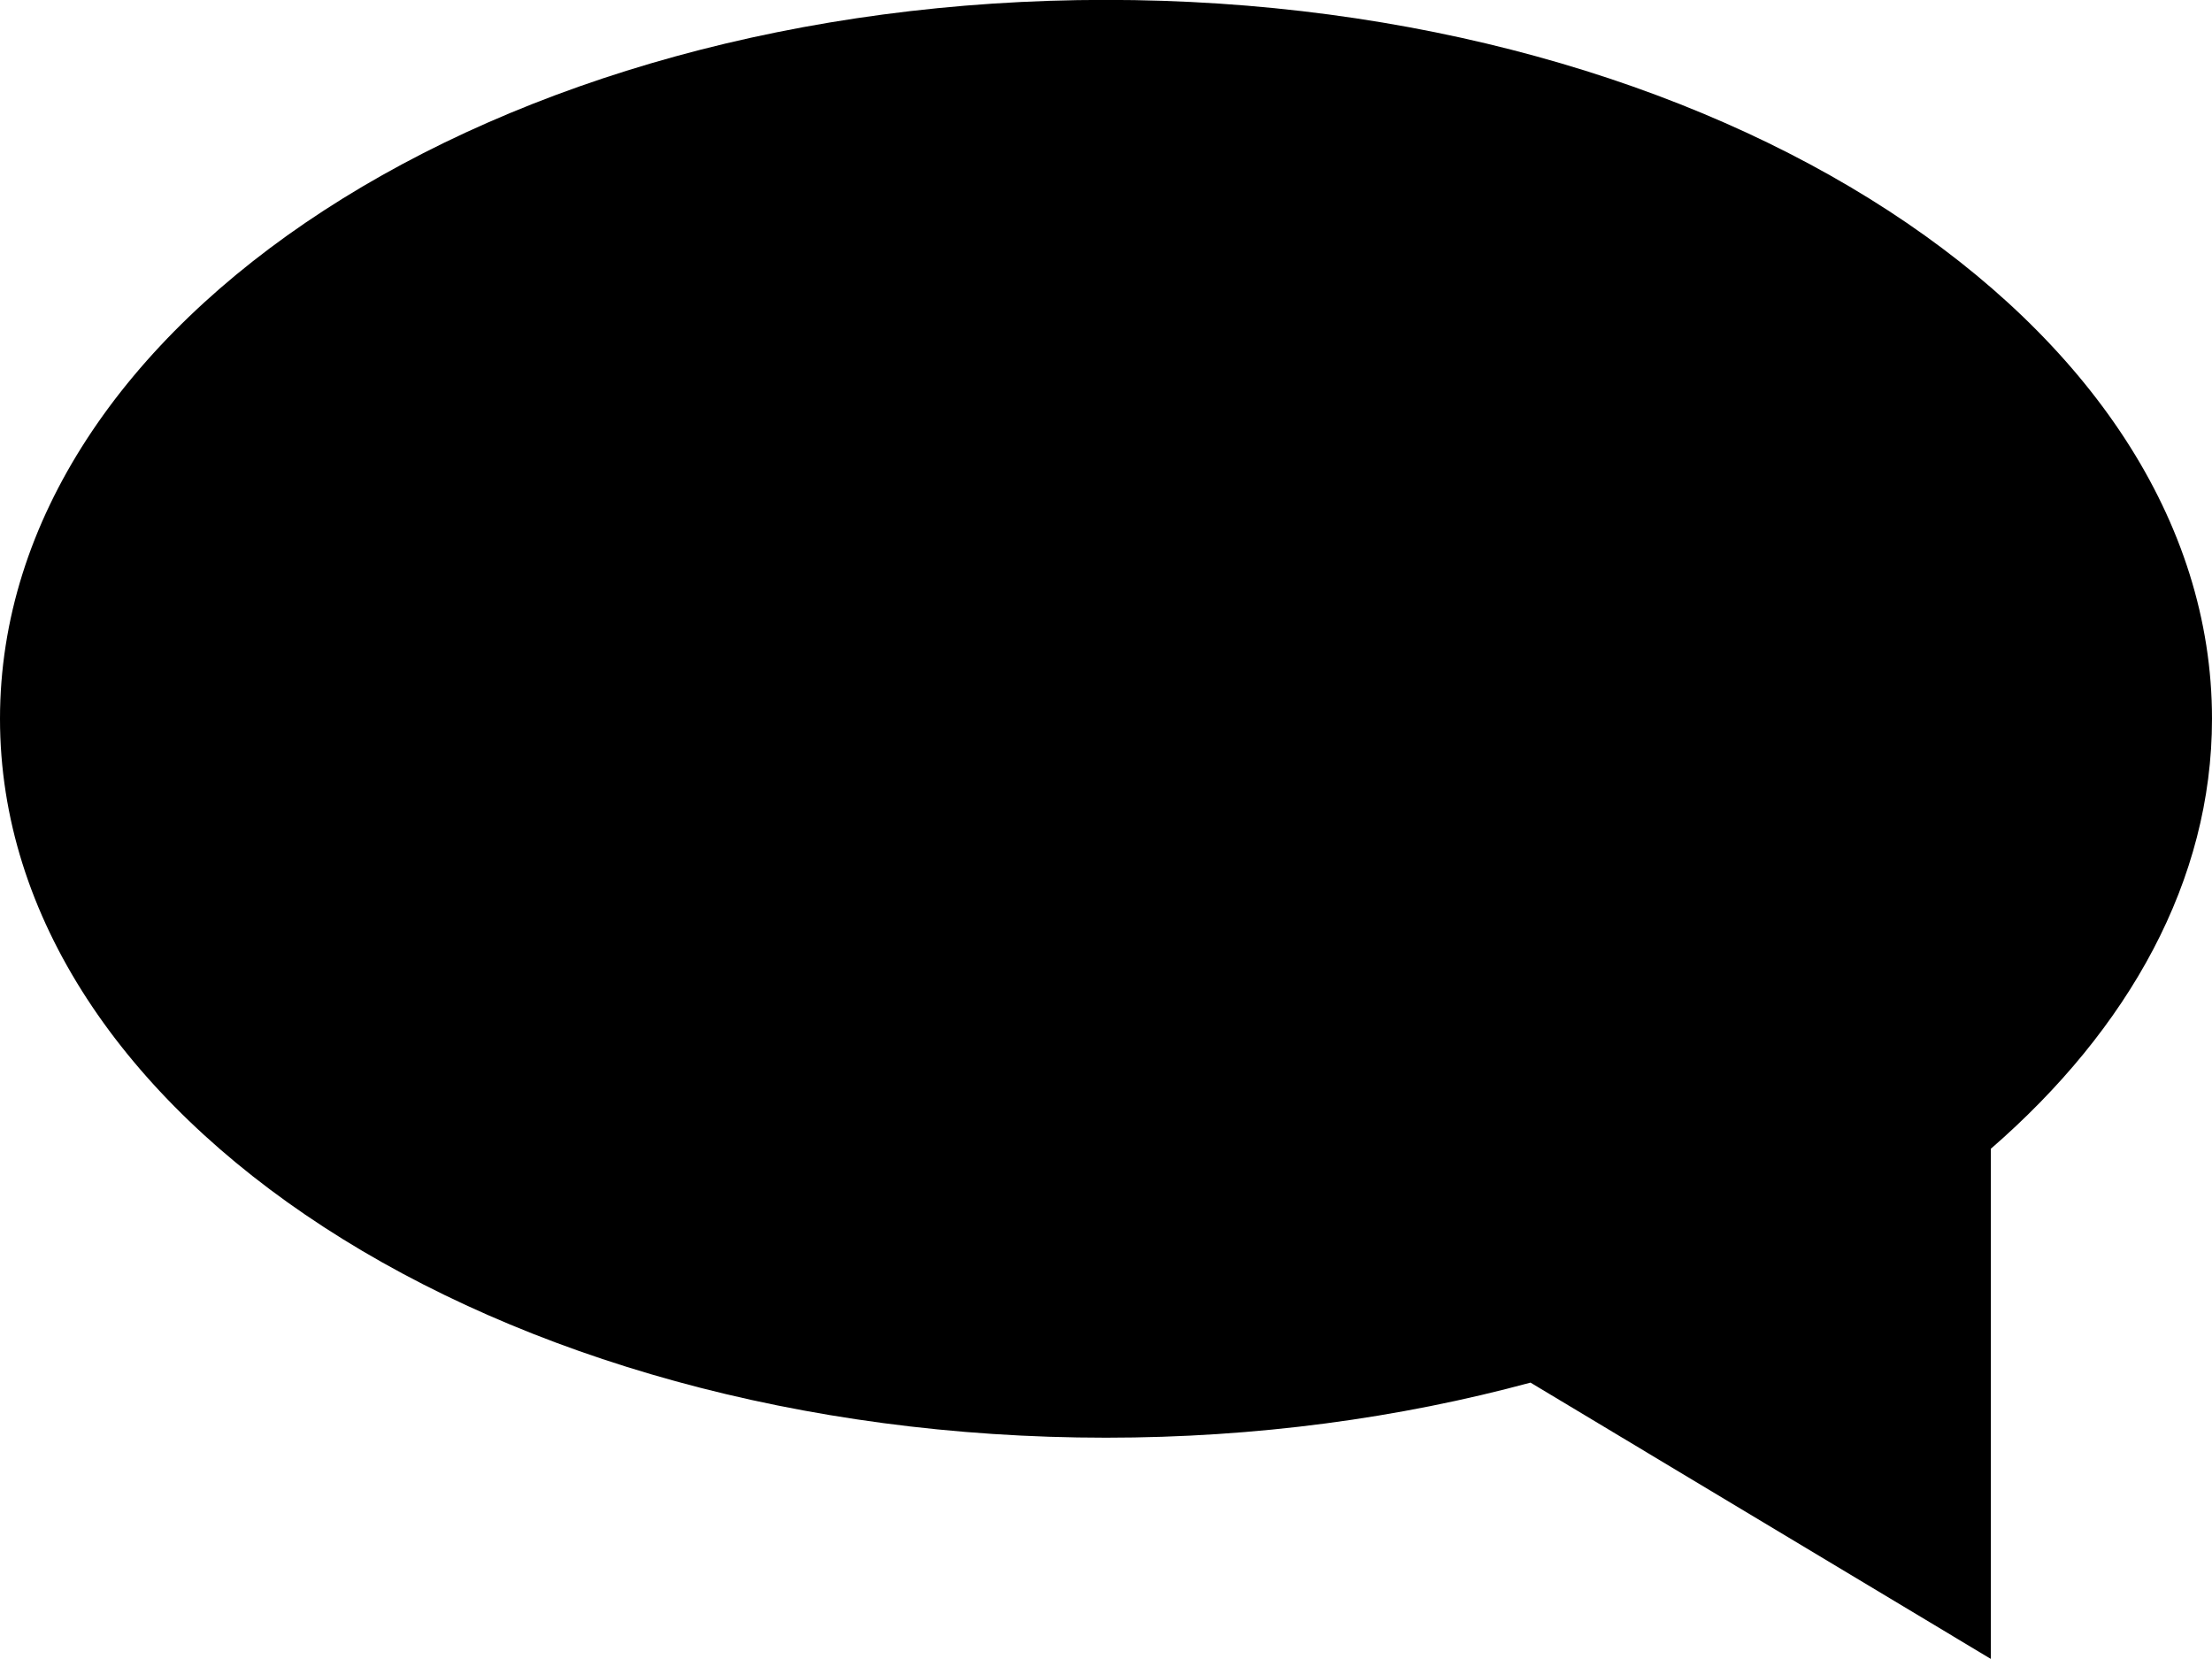 <svg xmlns="http://www.w3.org/2000/svg" xmlns:xlink="http://www.w3.org/1999/xlink" preserveAspectRatio="xMidYMid" width="20" height="15" viewBox="0 0 20 15">
  <path d="M18.000,10.387 C18.000,10.387 18.000,14.999 18.000,14.999 C18.000,14.999 13.838,12.501 13.838,12.501 C12.656,12.821 11.360,12.999 10.000,12.999 C4.477,12.999 -0.000,10.089 -0.000,6.499 C-0.000,2.909 4.477,-0.001 10.000,-0.001 C15.523,-0.001 20.000,2.909 20.000,6.499 C20.000,7.959 19.250,9.302 18.000,10.387 Z" fill-rule="evenodd"/>
</svg>
